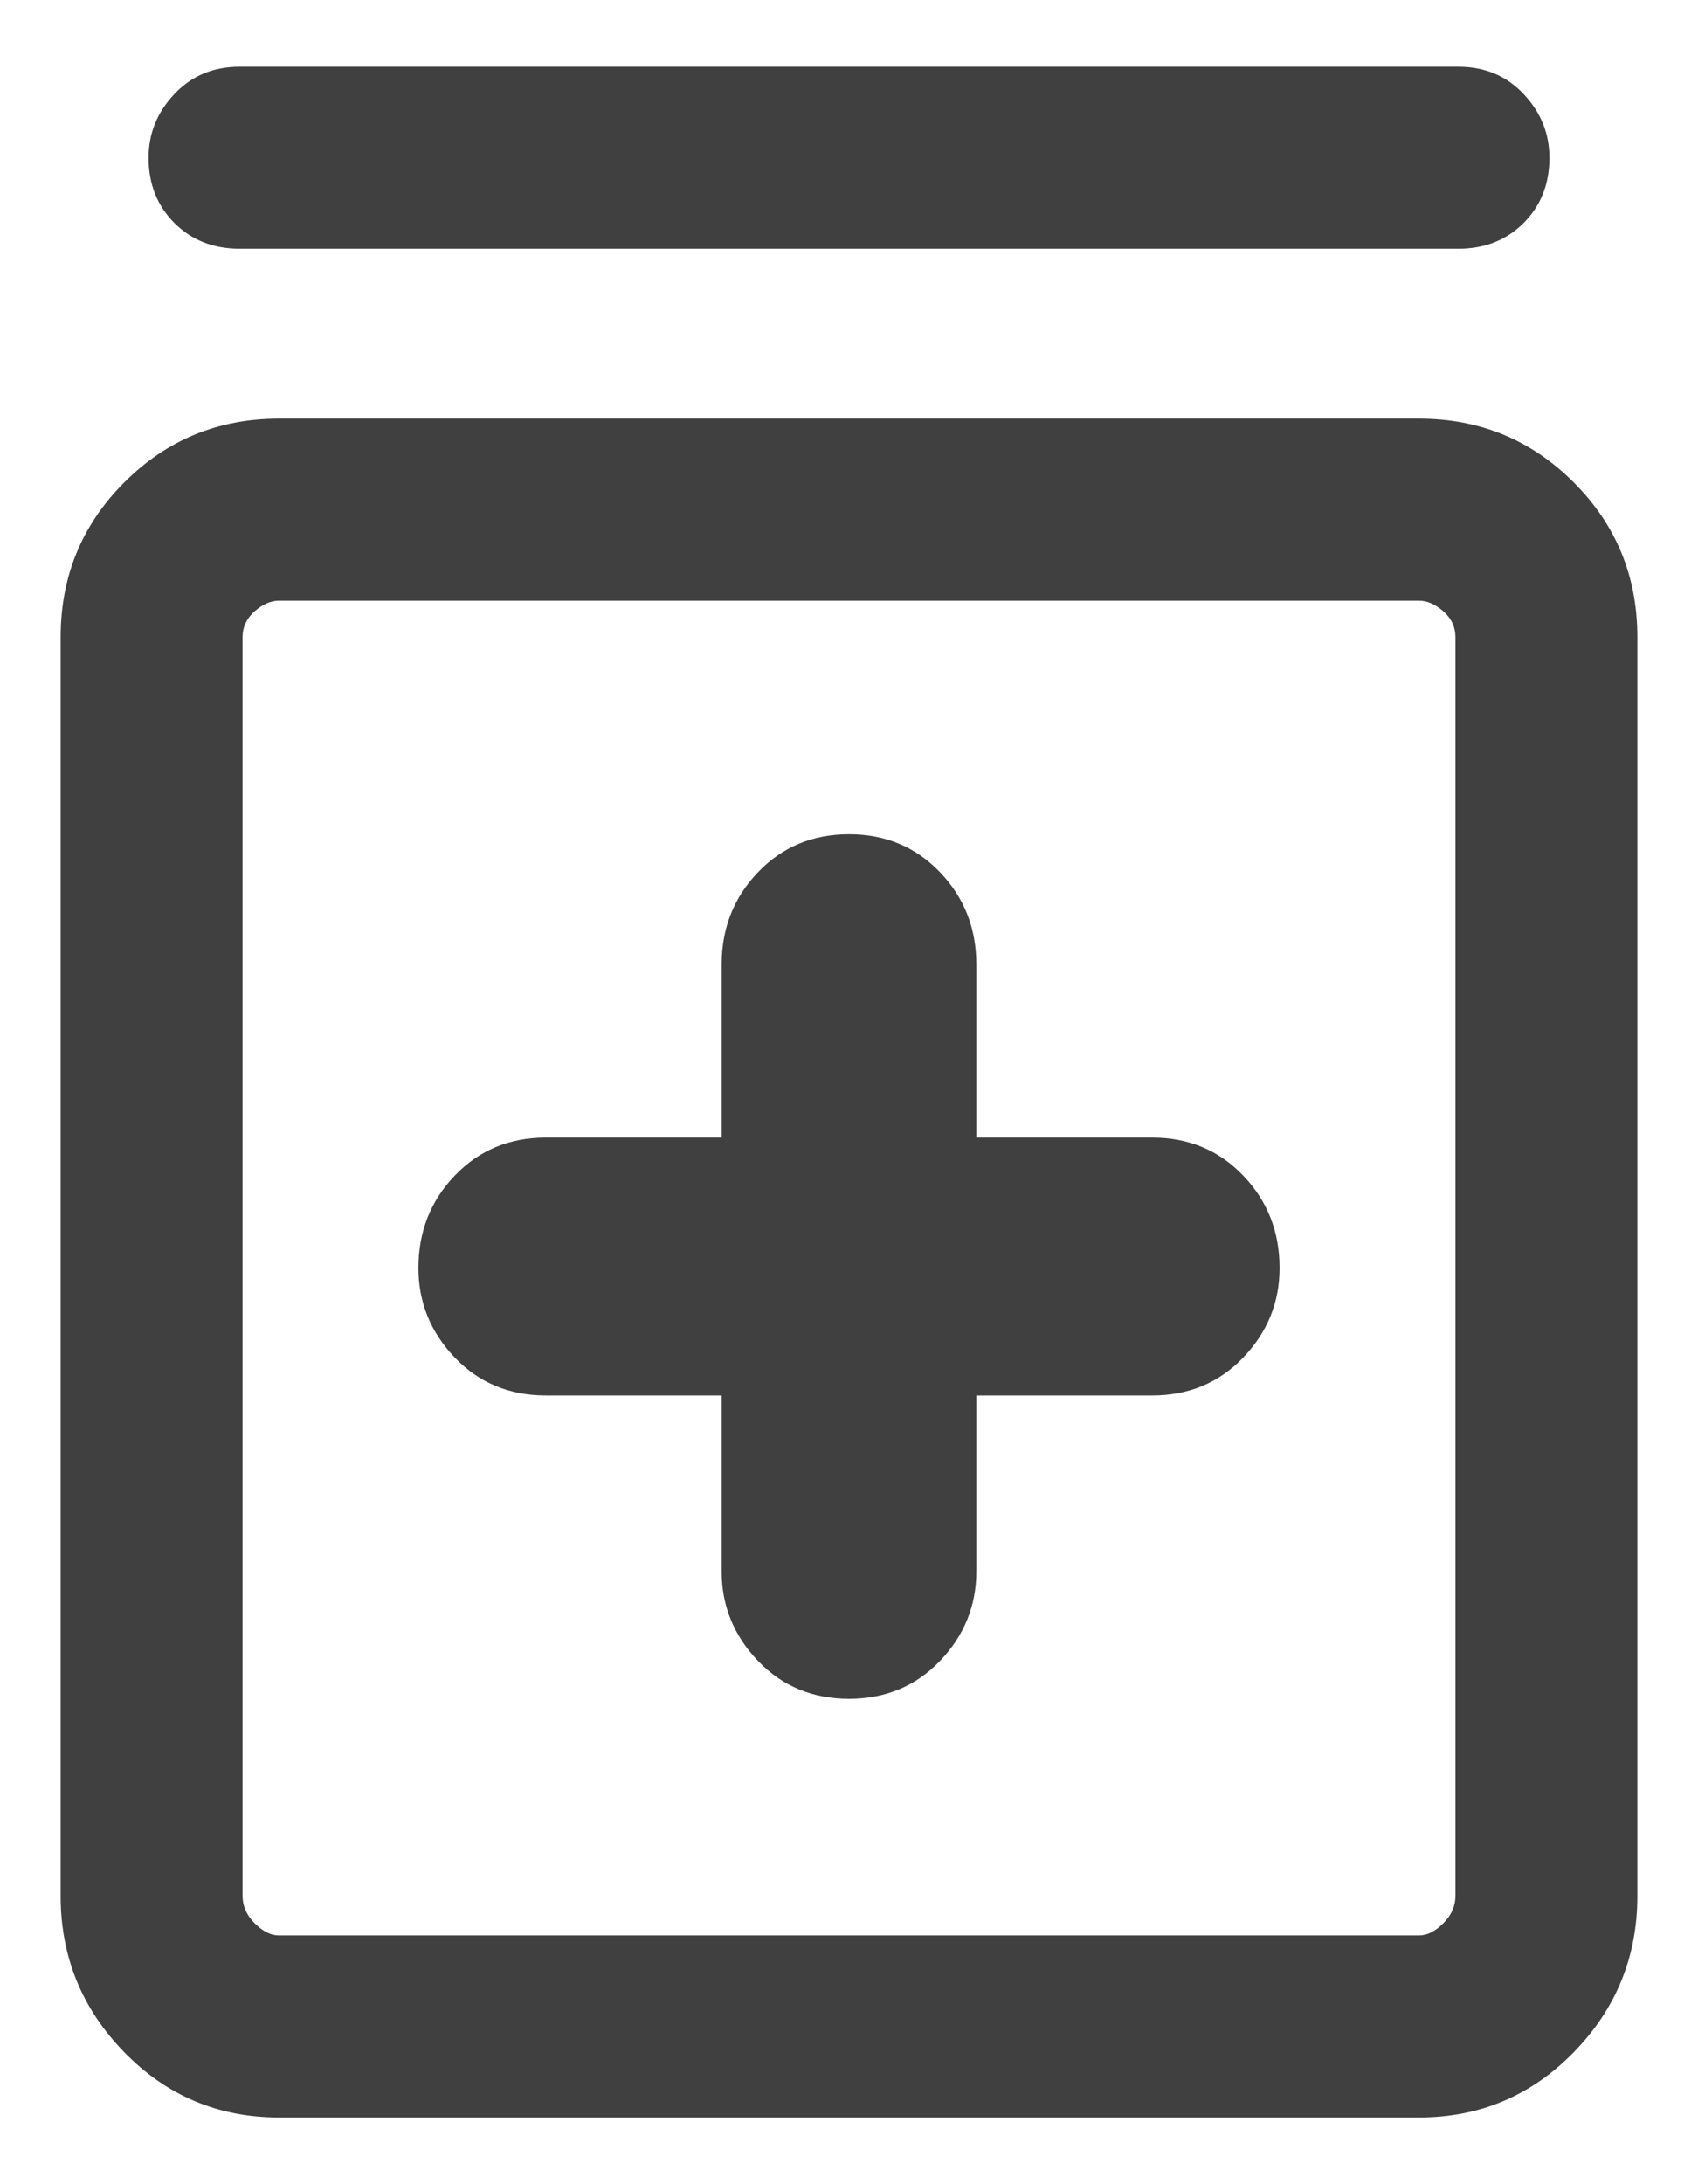 <svg width="14" height="18" viewBox="0 0 14 18" fill="none" xmlns="http://www.w3.org/2000/svg">
<path d="M7 14C7.3 14 7.55 13.896 7.75 13.688C7.95 13.479 8.05 13.233 8.05 12.95V11.5H9.5C9.8 11.5 10.05 11.396 10.25 11.188C10.45 10.979 10.55 10.733 10.55 10.45C10.55 10.15 10.45 9.896 10.25 9.688C10.05 9.479 9.8 9.375 9.5 9.375H8.05V7.95C8.05 7.65 7.95 7.396 7.75 7.188C7.55 6.979 7.3 6.875 7 6.875C6.7 6.875 6.45 6.979 6.25 7.188C6.05 7.396 5.95 7.65 5.95 7.95V9.375H4.5C4.2 9.375 3.95 9.479 3.75 9.688C3.55 9.896 3.45 10.15 3.45 10.45C3.45 10.733 3.55 10.979 3.75 11.188C3.95 11.396 4.2 11.5 4.5 11.5H5.95V12.95C5.95 13.233 6.05 13.479 6.25 13.688C6.45 13.896 6.7 14 7 14ZM2.3 17.45C1.8 17.45 1.375 17.271 1.025 16.913C0.675 16.554 0.5 16.125 0.5 15.625V5.25C0.5 4.75 0.675 4.325 1.025 3.975C1.375 3.625 1.8 3.45 2.3 3.45H11.7C12.2 3.45 12.625 3.625 12.975 3.975C13.325 4.325 13.5 4.75 13.5 5.25V15.625C13.5 16.125 13.325 16.554 12.975 16.913C12.625 17.271 12.2 17.45 11.7 17.45H2.3ZM2.3 15.95H11.7C11.767 15.95 11.833 15.917 11.9 15.85C11.967 15.783 12 15.708 12 15.625V5.25C12 5.167 11.967 5.096 11.9 5.037C11.833 4.979 11.767 4.95 11.7 4.95H2.3C2.233 4.95 2.167 4.979 2.1 5.037C2.033 5.096 2 5.167 2 5.25V15.625C2 15.708 2.033 15.783 2.1 15.85C2.167 15.917 2.233 15.95 2.3 15.95ZM1.975 2.05C1.758 2.05 1.579 1.979 1.438 1.838C1.296 1.696 1.225 1.517 1.225 1.3C1.225 1.1 1.296 0.925 1.438 0.775C1.579 0.625 1.758 0.55 1.975 0.55H12.025C12.242 0.55 12.421 0.625 12.562 0.775C12.704 0.925 12.775 1.1 12.775 1.3C12.775 1.517 12.704 1.696 12.562 1.838C12.421 1.979 12.242 2.05 12.025 2.05H1.975ZM2 4.95C2 4.95 2 4.979 2 5.037C2 5.096 2 5.167 2 5.25V15.625C2 15.708 2 15.783 2 15.85C2 15.917 2 15.95 2 15.95C2 15.95 2 15.917 2 15.85C2 15.783 2 15.708 2 15.625V5.25C2 5.167 2 5.096 2 5.037C2 4.979 2 4.95 2 4.95Z" fill="#404040"/>
</svg>
